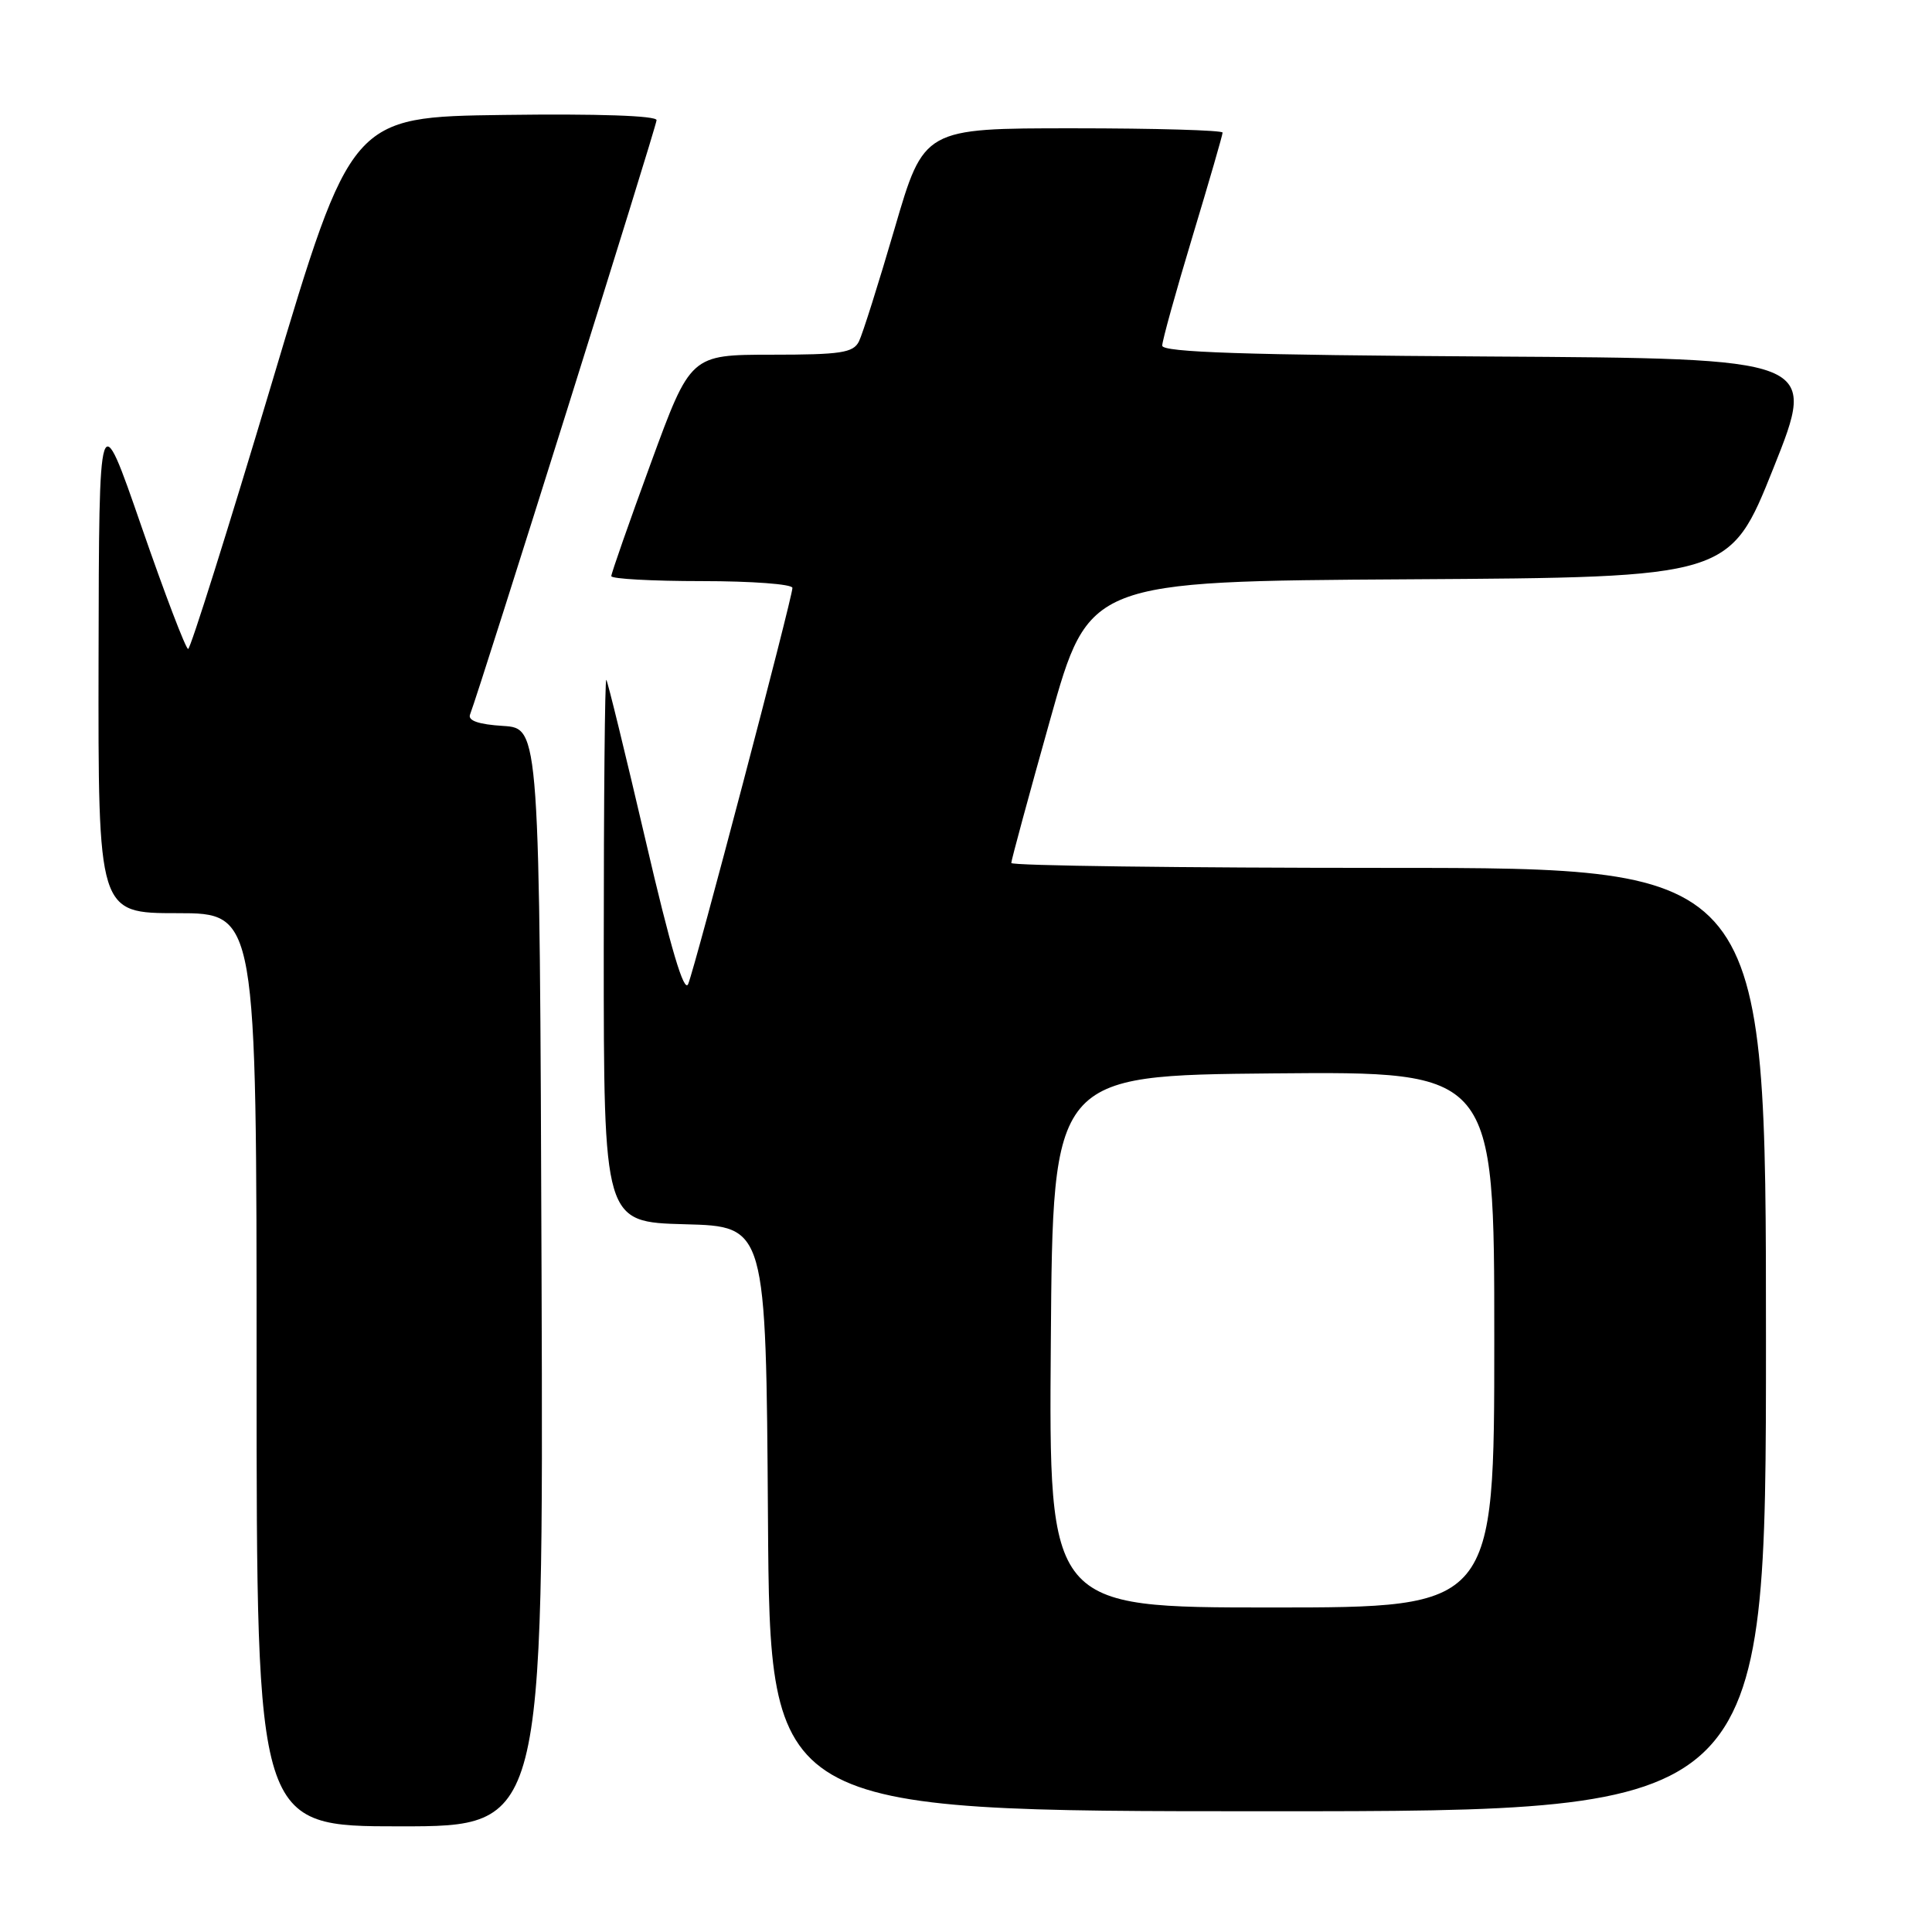 <?xml version="1.0" encoding="UTF-8" standalone="no"?>
<!DOCTYPE svg PUBLIC "-//W3C//DTD SVG 1.1//EN" "http://www.w3.org/Graphics/SVG/1.1/DTD/svg11.dtd" >
<svg xmlns="http://www.w3.org/2000/svg" xmlns:xlink="http://www.w3.org/1999/xlink" version="1.1" viewBox="0 0 256 256">
 <g >
 <path fill="currentColor"
d=" M 71.76 169.25 C 71.50 96.50 71.50 96.50 66.67 96.19 C 63.43 95.99 61.98 95.49 62.28 94.69 C 63.73 90.88 87.00 16.71 87.00 15.92 C 87.00 15.33 79.22 15.06 66.77 15.23 C 46.54 15.50 46.54 15.50 36.02 50.74 C 30.23 70.12 25.24 85.98 24.93 85.99 C 24.62 86.00 21.83 78.69 18.74 69.75 C 13.12 53.50 13.12 53.50 13.06 87.25 C 13.00 121.00 13.00 121.00 23.50 121.00 C 34.00 121.00 34.00 121.00 34.00 181.50 C 34.00 242.00 34.00 242.00 53.01 242.00 C 72.01 242.00 72.01 242.00 71.76 169.25 Z  M 234.00 177.50 C 234.00 115.00 234.00 115.00 184.00 115.00 C 156.50 115.00 134.00 114.71 134.00 114.35 C 134.00 113.99 136.32 105.44 139.15 95.36 C 144.29 77.02 144.29 77.02 186.75 76.76 C 229.21 76.50 229.21 76.50 235.00 62.00 C 240.79 47.50 240.79 47.50 197.39 47.24 C 164.93 47.04 154.00 46.68 154.00 45.80 C 154.00 45.15 155.80 38.67 158.00 31.38 C 160.20 24.10 162.00 17.88 162.00 17.57 C 162.00 17.26 153.10 17.00 142.21 17.00 C 122.42 17.00 122.42 17.00 118.55 30.25 C 116.42 37.54 114.29 44.29 113.81 45.25 C 113.05 46.75 111.42 47.00 102.21 47.00 C 91.50 47.01 91.50 47.01 86.25 61.34 C 83.36 69.23 81.00 75.97 81.00 76.34 C 81.00 76.70 86.40 77.00 93.00 77.00 C 99.60 77.00 105.00 77.40 105.00 77.90 C 105.00 79.19 92.12 128.14 91.19 130.38 C 90.65 131.67 88.88 125.71 85.55 111.38 C 82.87 99.89 80.53 90.31 80.34 90.08 C 80.15 89.85 80.00 105.93 80.00 125.80 C 80.00 161.93 80.00 161.93 90.75 162.22 C 101.50 162.50 101.50 162.50 101.76 201.25 C 102.02 240.00 102.02 240.00 168.01 240.00 C 234.00 240.00 234.00 240.00 234.00 177.50 Z  M 139.24 177.75 C 139.50 142.50 139.50 142.50 168.75 142.23 C 198.00 141.97 198.00 141.97 198.00 177.48 C 198.00 213.00 198.00 213.00 168.49 213.00 C 138.97 213.00 138.97 213.00 139.24 177.75 Z "/>
</g>
</svg>